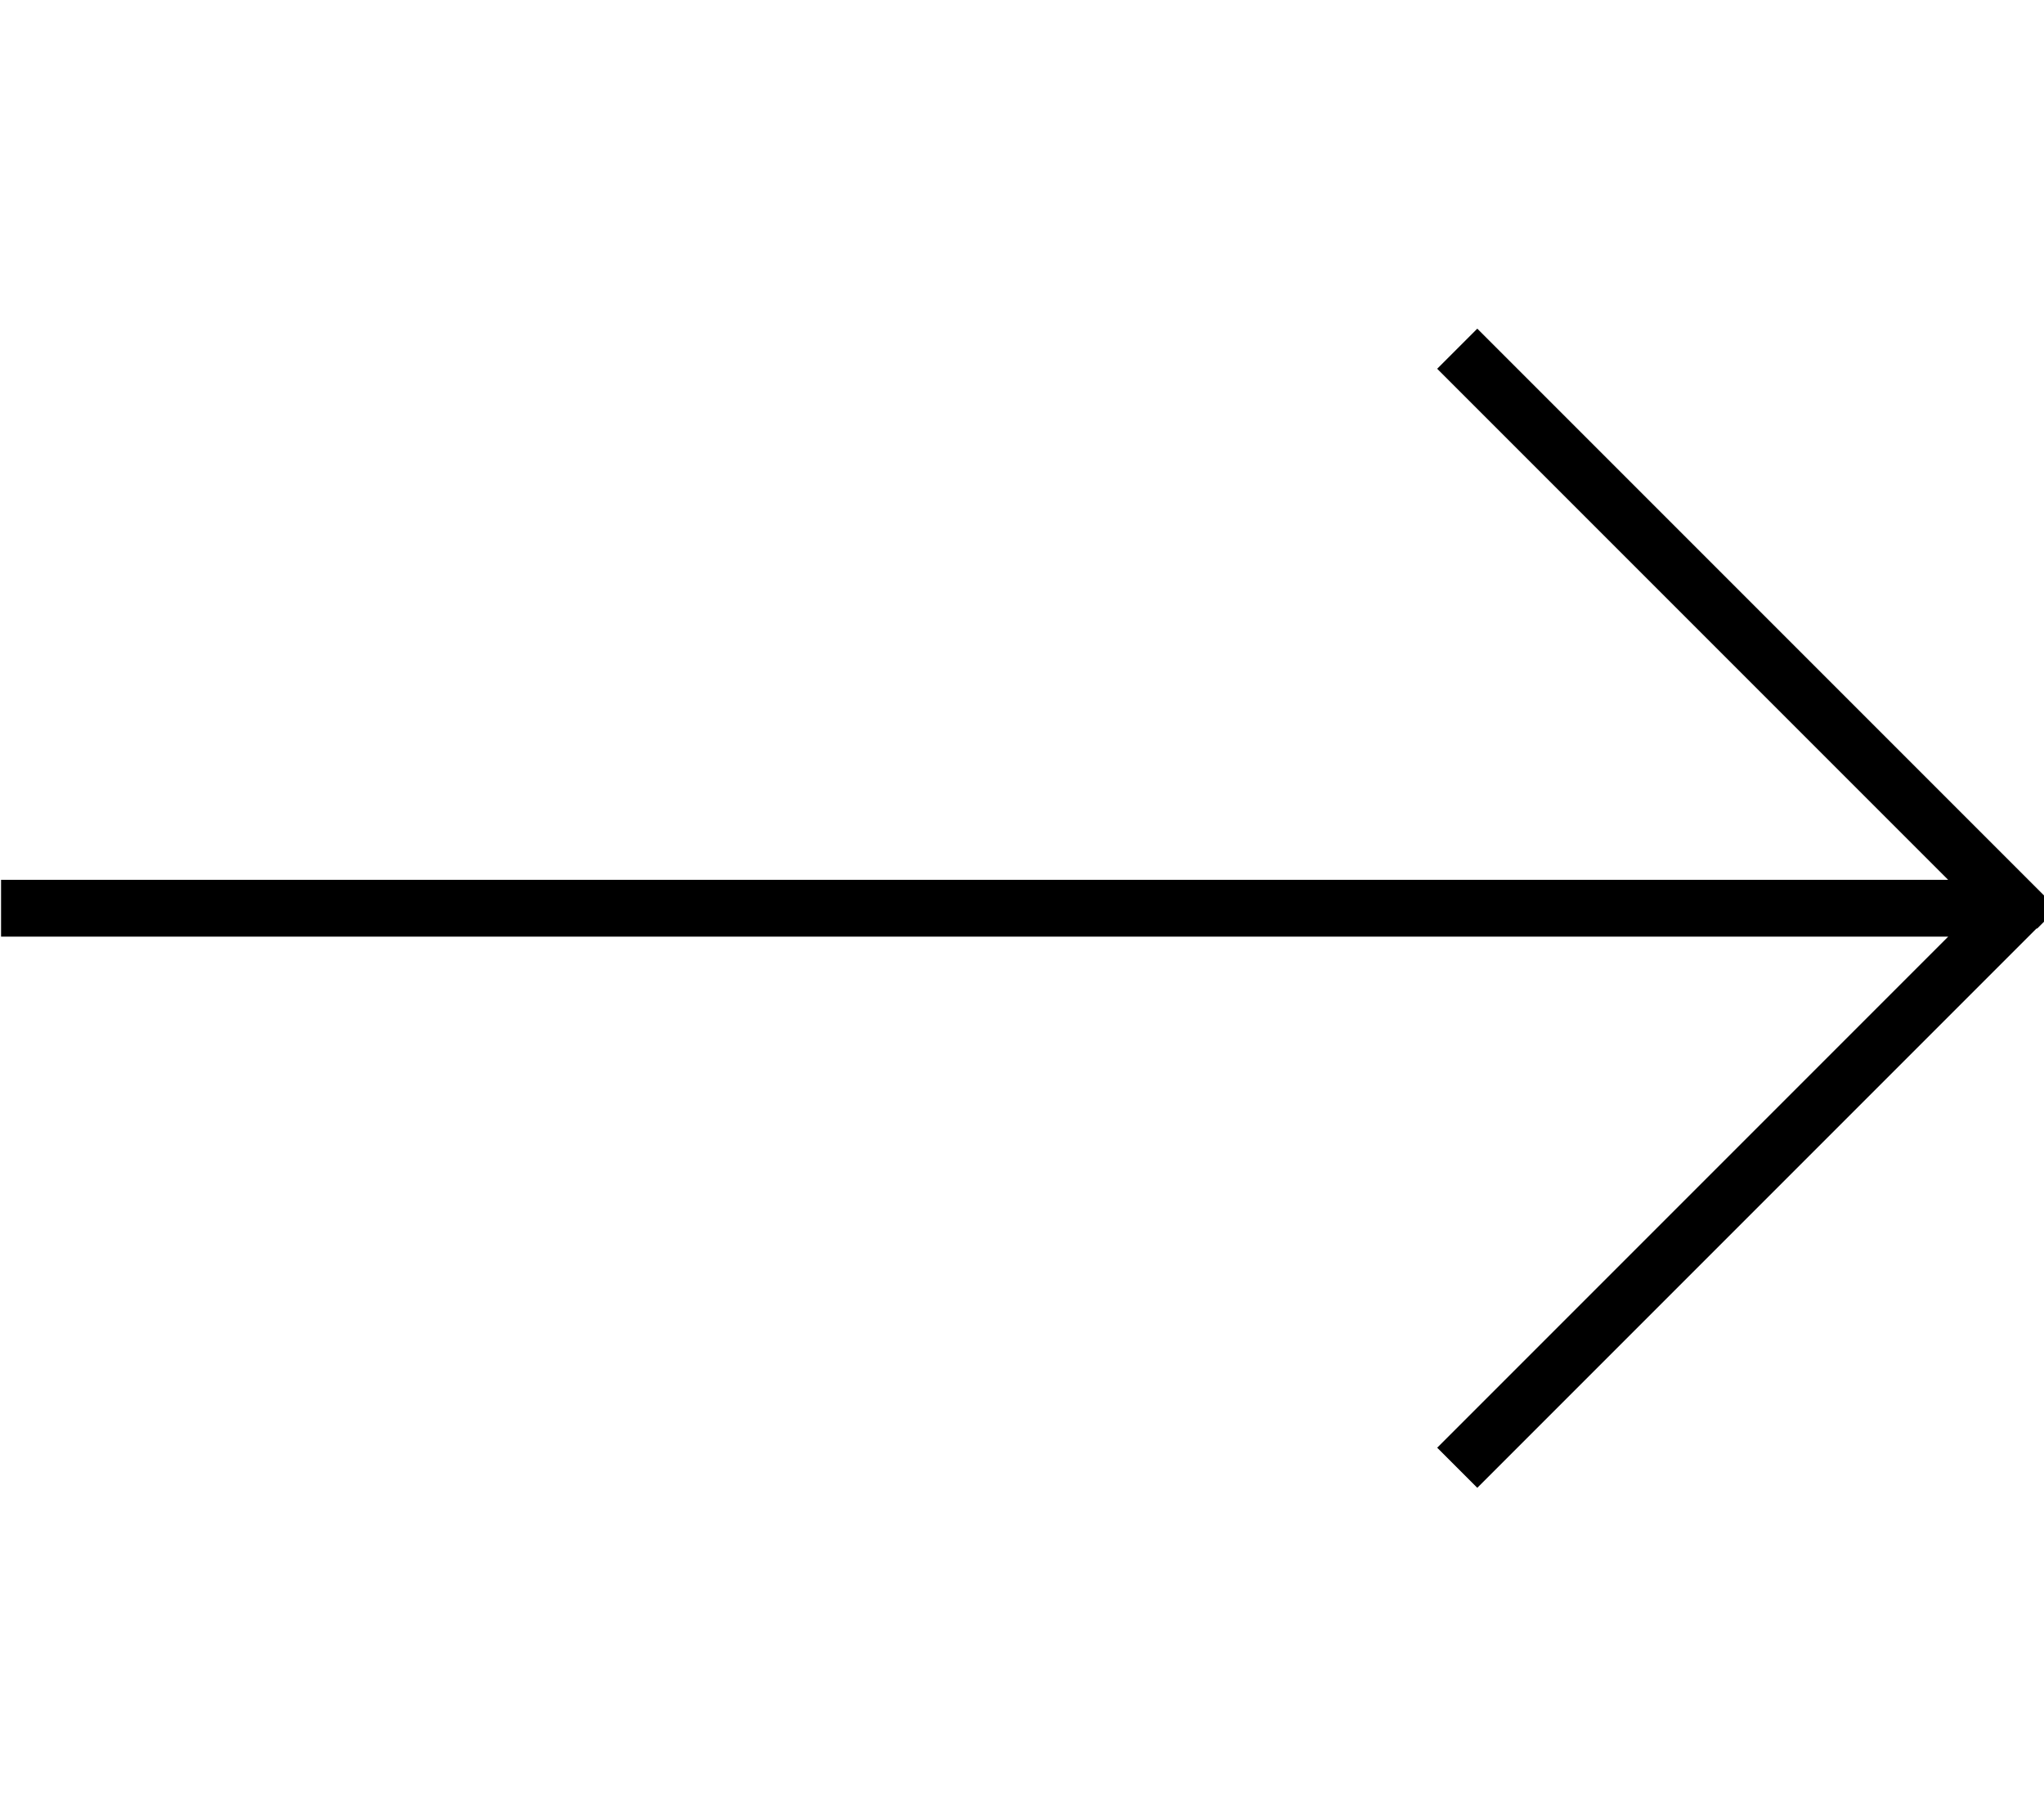 <svg fill="currentColor" xmlns="http://www.w3.org/2000/svg" viewBox="0 0 576 512"><!--! Font Awesome Pro 7.0.1 by @fontawesome - https://fontawesome.com License - https://fontawesome.com/license (Commercial License) Copyright 2025 Fonticons, Inc. --><path fill="currentColor" d="M574 261.7l5.7-5.7-5.7-5.7-152-152-5.7-5.7-11.3 11.3 5.7 5.7 138.3 138.3-548.7 0 0 16 548.7 0-138.3 138.3-5.7 5.7 11.3 11.3 5.7-5.7 152-152z"/></svg>